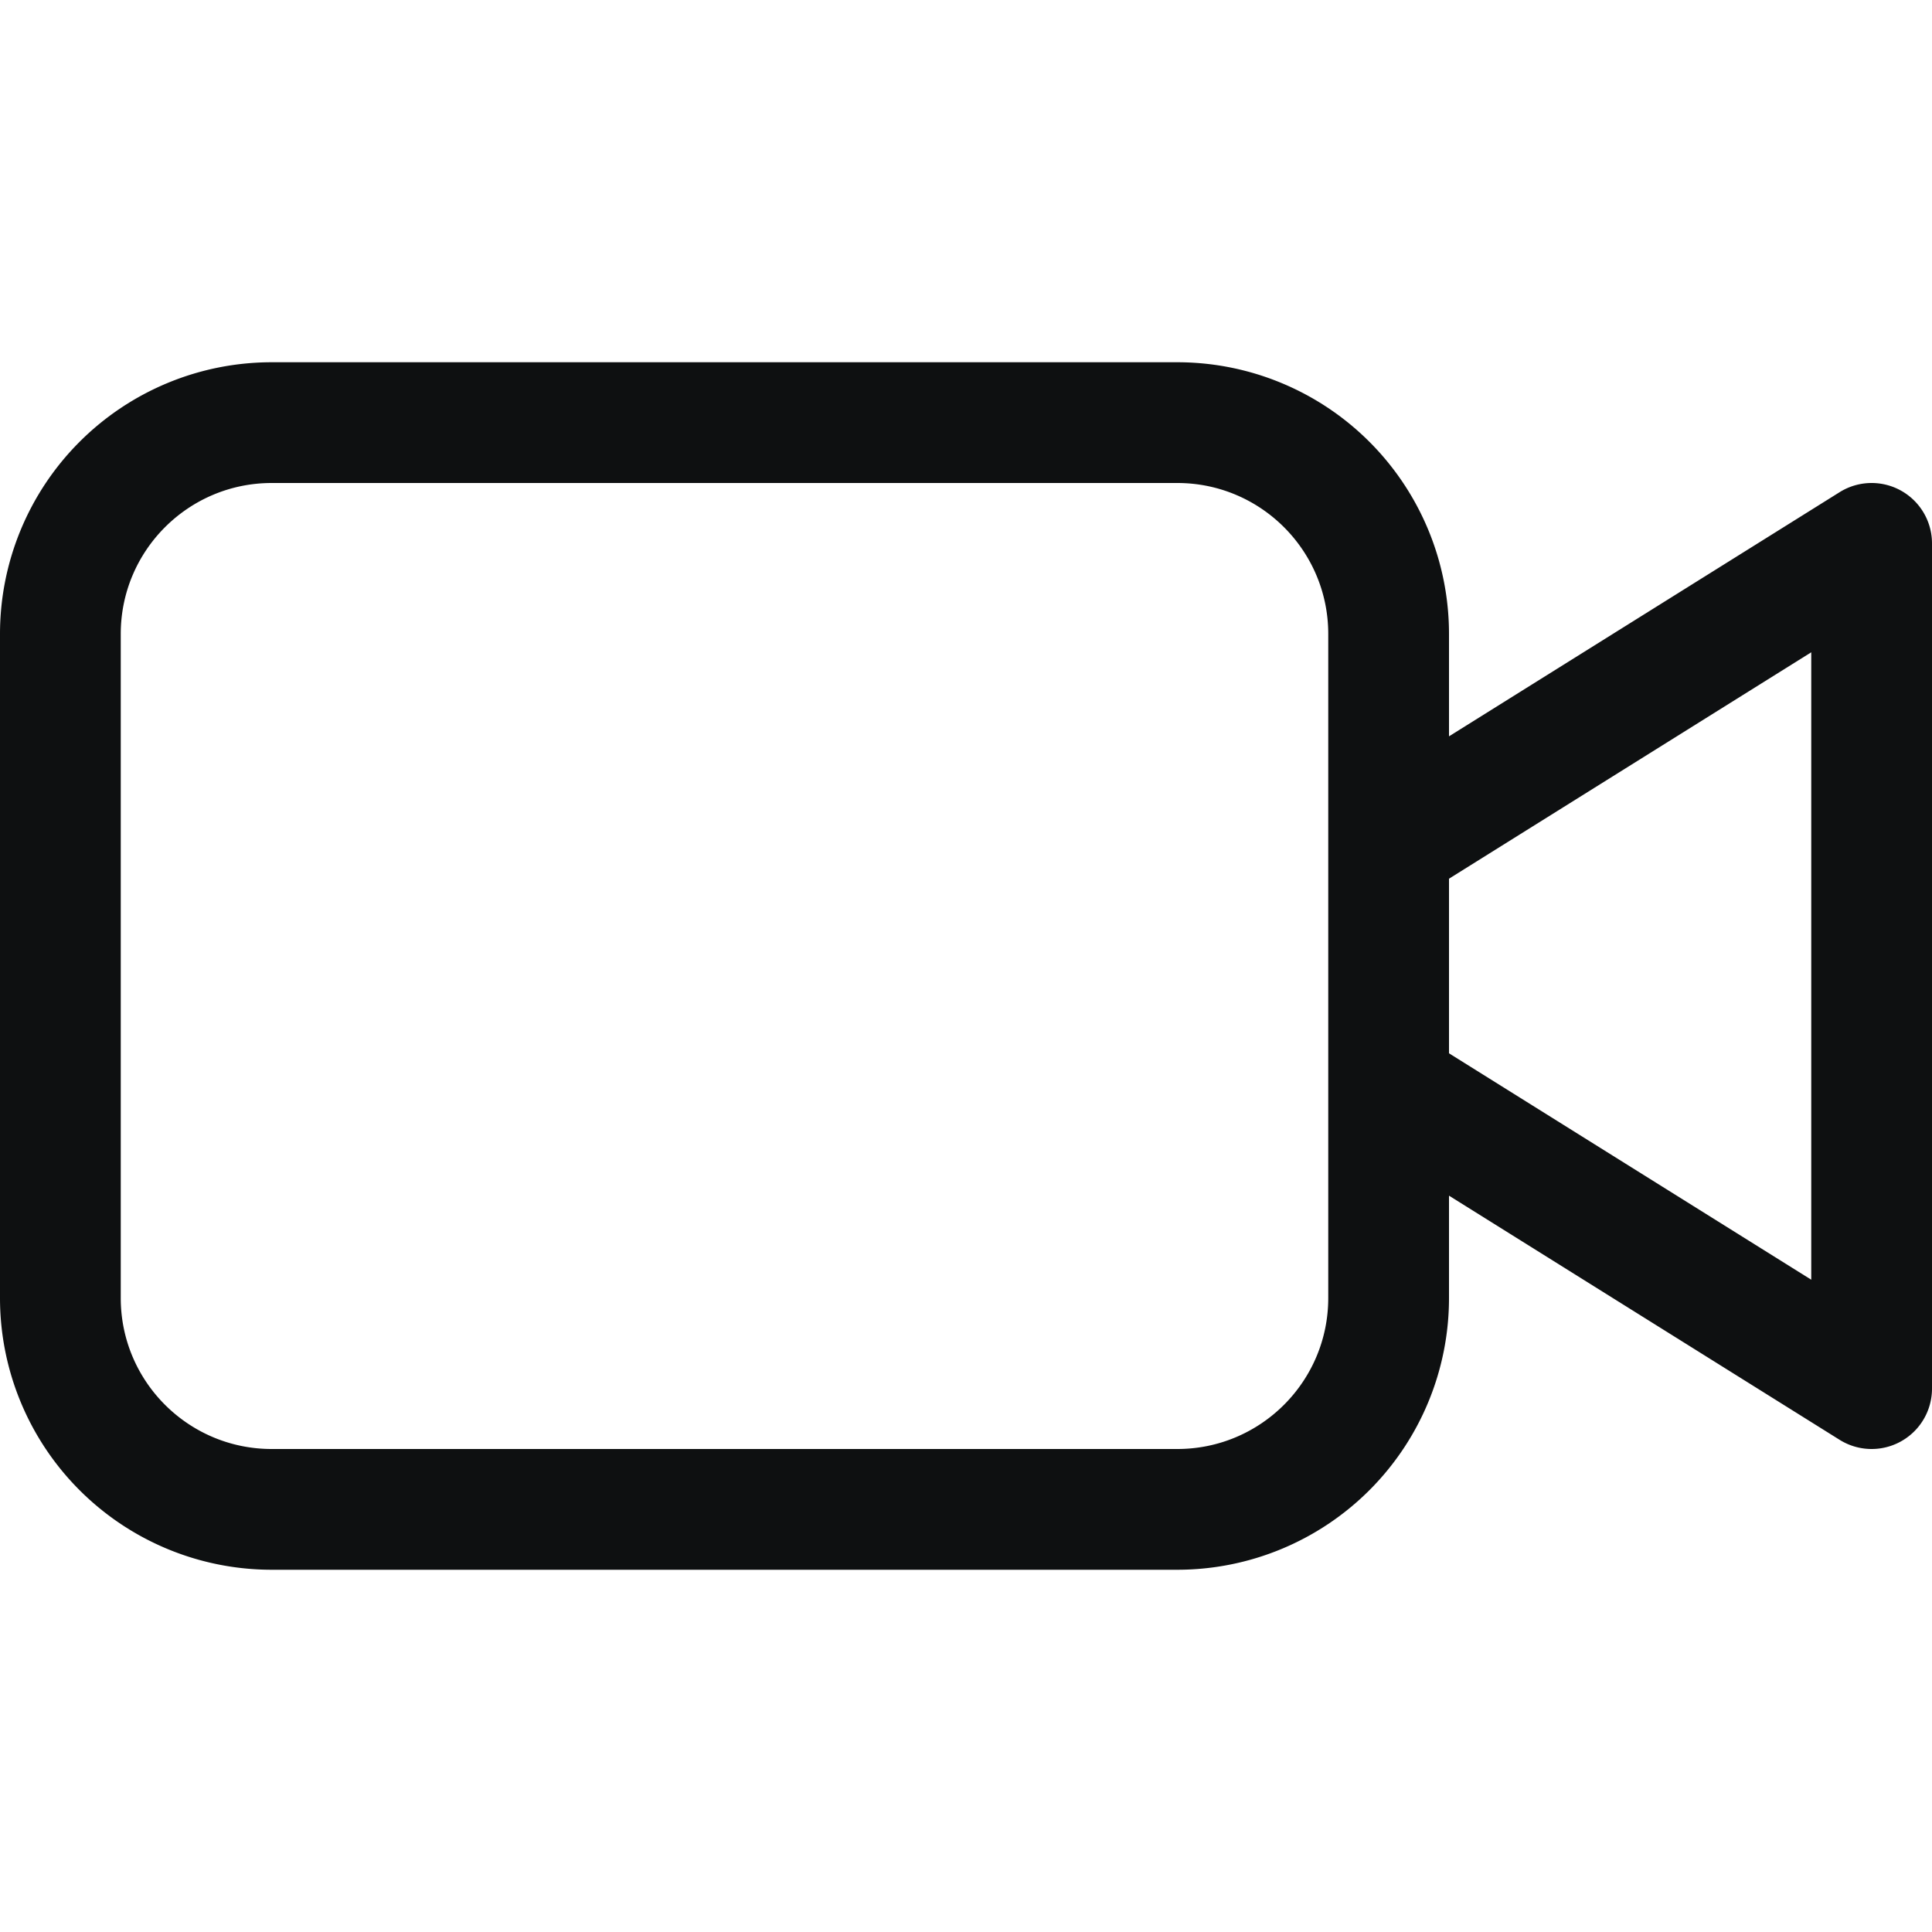 <svg xmlns="http://www.w3.org/2000/svg" fill="none" viewBox="0 0 16 16"><path fill="#0E1011" fill-rule="evenodd" d="M2.25 4C1.56 4 1 4.56 1 5.25v5.5c0 .69.56 1.25 1.25 1.25h7.5c.69 0 1.25-.56 1.25-1.25v-5.5C11 4.56 10.44 4 9.75 4zM0 5.25A2.25 2.25 0 0 1 2.25 3h7.5A2.25 2.25 0 0 1 12 5.25v.848l3.235-2.022A.5.5 0 0 1 16 4.5v7a.5.5 0 0 1-.765.424L12 9.902v.848A2.25 2.25 0 0 1 9.75 13h-7.5A2.25 2.25 0 0 1 0 10.75zm12 3.473 3 1.875V5.402l-3 1.875v1.446" clip-rule="evenodd"/></svg>